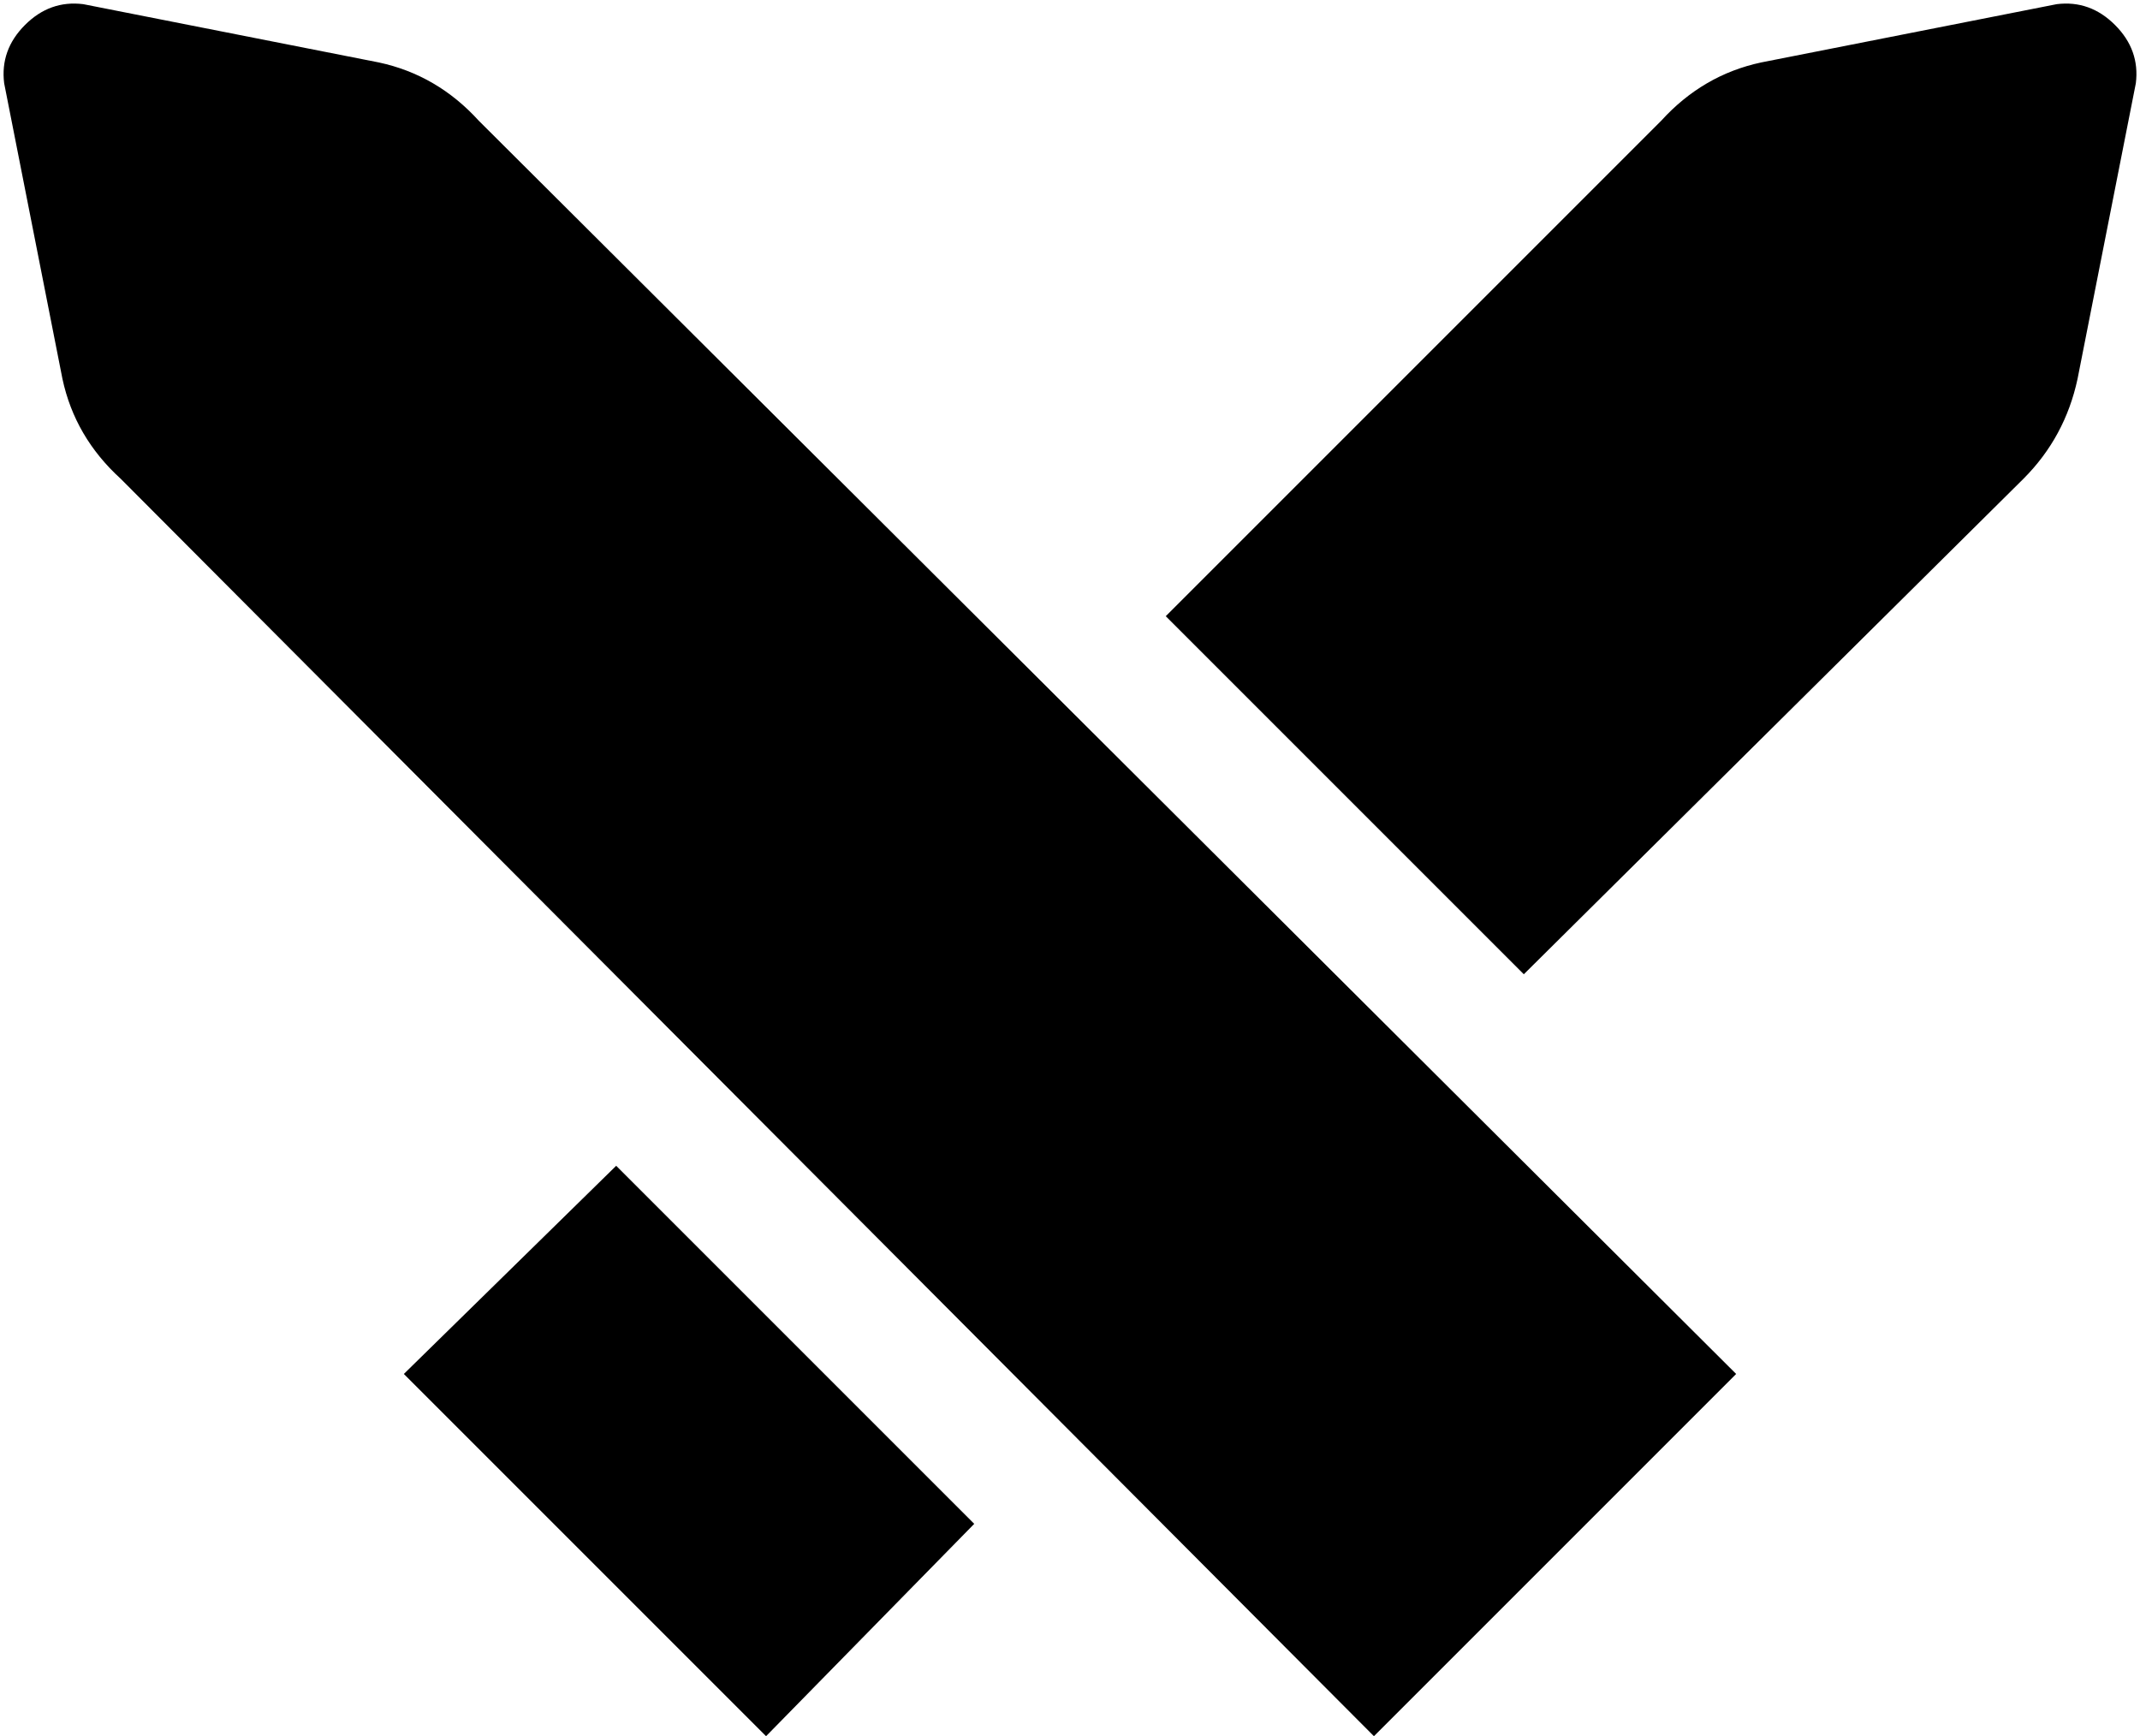<svg xmlns="http://www.w3.org/2000/svg" viewBox="0 0 514 417">
    <path d="M 148 280 L 97 330 L 184 417 L 234 366 L 148 280 L 148 280 Z M 366 234 L 486 115 Q 496 105 499 91 L 513 20 Q 514 12 508 6 Q 502 0 494 1 L 423 15 Q 409 18 399 29 L 280 148 L 366 234 L 366 234 Z M 20 1 Q 12 0 6 6 Q 0 12 1 20 L 15 91 Q 18 105 29 115 L 330 417 L 417 330 L 115 29 Q 105 18 91 15 L 20 1 L 20 1 Z"/>
</svg>
